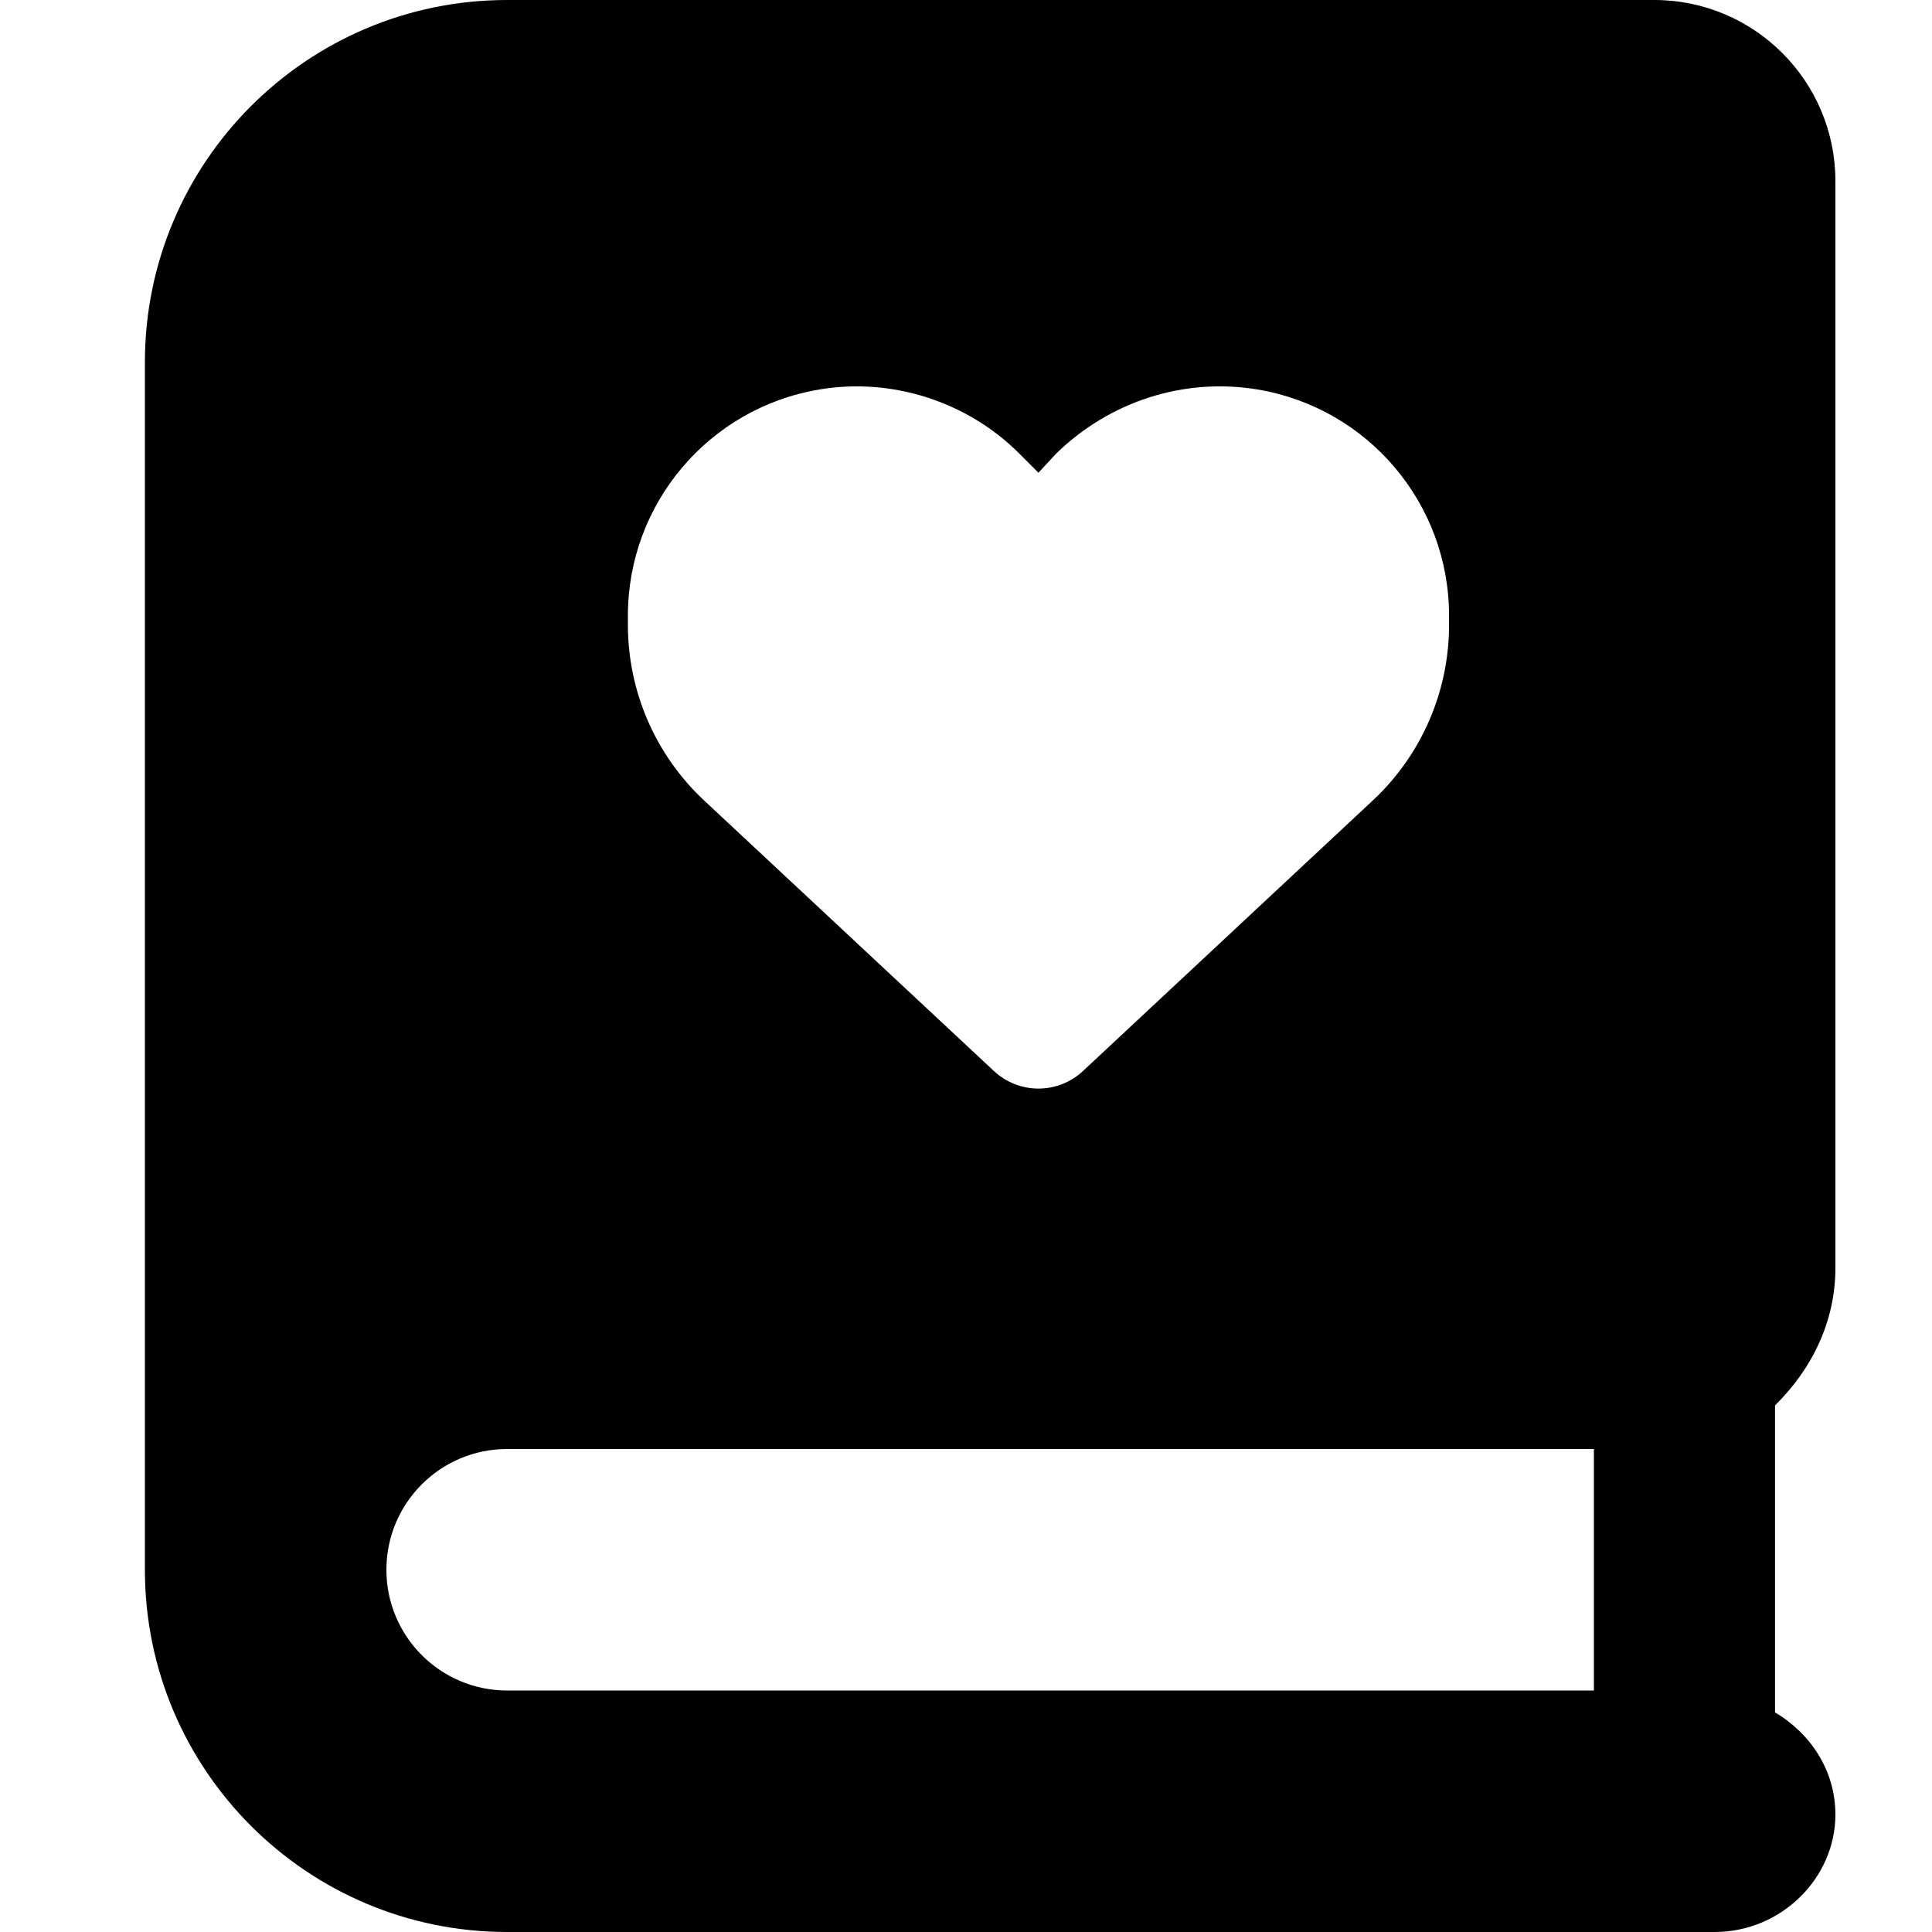 <svg viewBox="0 0 40 40" xmlns="http://www.w3.org/2000/svg"><path clip-rule="evenodd" d="m38 3.75v22.5c0 1.109-.484 2.094-1.25 2.847v6.356c.734.436 1.25 1.202 1.25 2.117 0 1.31-1.119 2.43-2.5 2.43h-25c-4.142 0-7.5-3.358-7.5-7.5v-25c0-4.142 3.358-7.5 7.5-7.5h23.75c2.07 0 3.75 1.679 3.75 3.75zm-27.5 31.25h22.5v-5h-22.5c-1.38 0-2.5 1.119-2.5 2.5s1.12 2.5 2.5 2.5zm2.5-22.254v.193c0 1.378.572 2.696 1.58 3.636l6 5.601c.249.232.578.362.92.362s.671-.13.92-.362l6-5.601c1.009-.94 1.581-2.258 1.581-3.636v-.193c0-2.321-1.677-4.3-3.965-4.682-1.514-.252-3.055.241-4.167 1.325l-.369.398-.398-.398c-1.083-1.084-2.653-1.577-4.137-1.325-2.287.381-3.965 2.361-3.965 4.682z" fill-rule="evenodd"/></svg>